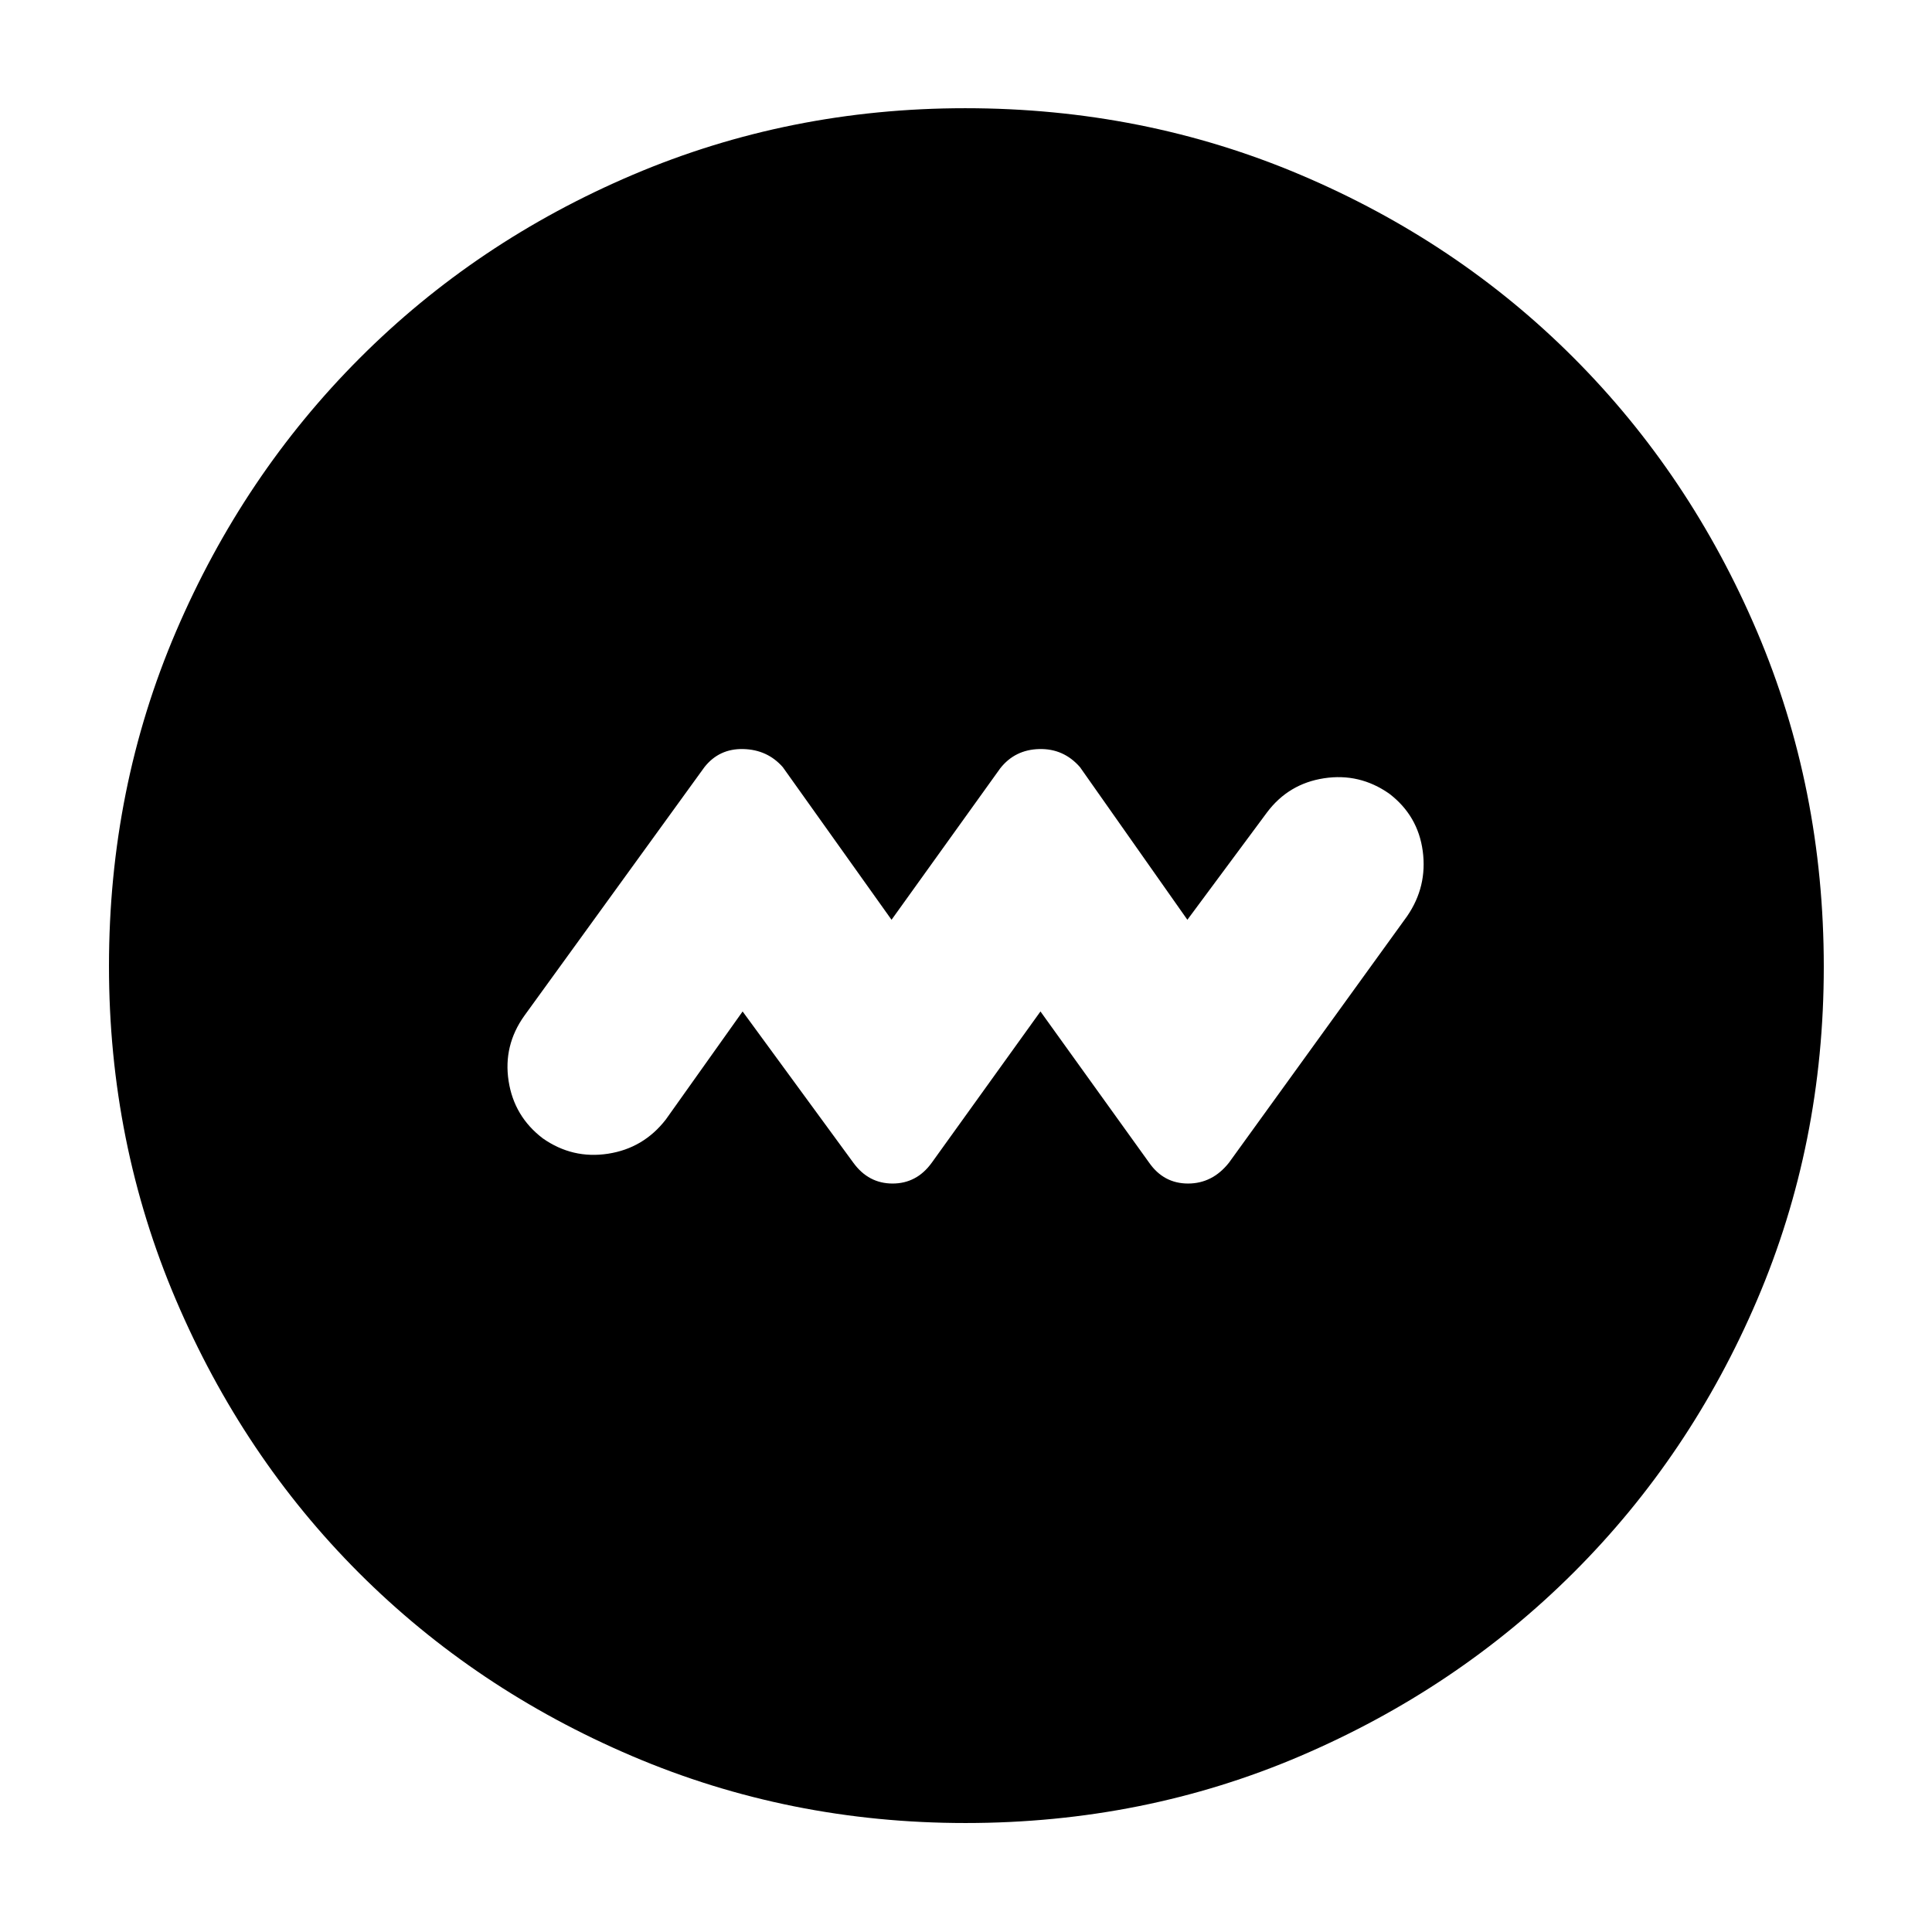 <svg xmlns="http://www.w3.org/2000/svg" height="40" viewBox="0 -960 960 960" width="40"><path d="m369-457.41 55.03 75.18q7.51 10.32 19.49 10.32 11.98 0 19.45-10.32L517-457.41l54.03 75.18q7.22 10.32 19.31 10.32t20.3-10.32l88.53-122.49q10.15-14.76 7.78-32.4-2.38-17.64-16.67-28.53-14.76-10.34-32.4-7.63t-28.34 17L590-502.97l-53.36-75.84q-8.11-9.28-20.2-8.99-12.09.28-19.41 9.55L443-502.97l-54.03-75.84q-7.66-8.71-19.64-8.99-11.98-.29-19.3 8.99l-89.49 123.53q-10.53 14.76-7.82 32.4 2.71 17.64 17 28.53 14.76 10.34 32.4 7.63t28.72-17L369-457.41ZM479.75-54.15q-87.67 0-165.64-33.25-77.97-33.26-135.71-91-57.74-57.74-91-135.75-33.25-78.01-33.25-165.8 0-88.47 33.31-166.26 33.32-77.79 91.23-135.78 57.9-58 135.66-91.12 77.76-33.12 165.27-33.12 88.54 0 166.57 33.09 78.04 33.09 135.87 91.05 57.82 57.96 91 135.88 33.17 77.92 33.17 166.6 0 87.99-33.12 165.51-33.12 77.51-91.12 135.42-57.99 57.9-135.83 91.22-77.83 33.31-166.41 33.31Z"/></svg>